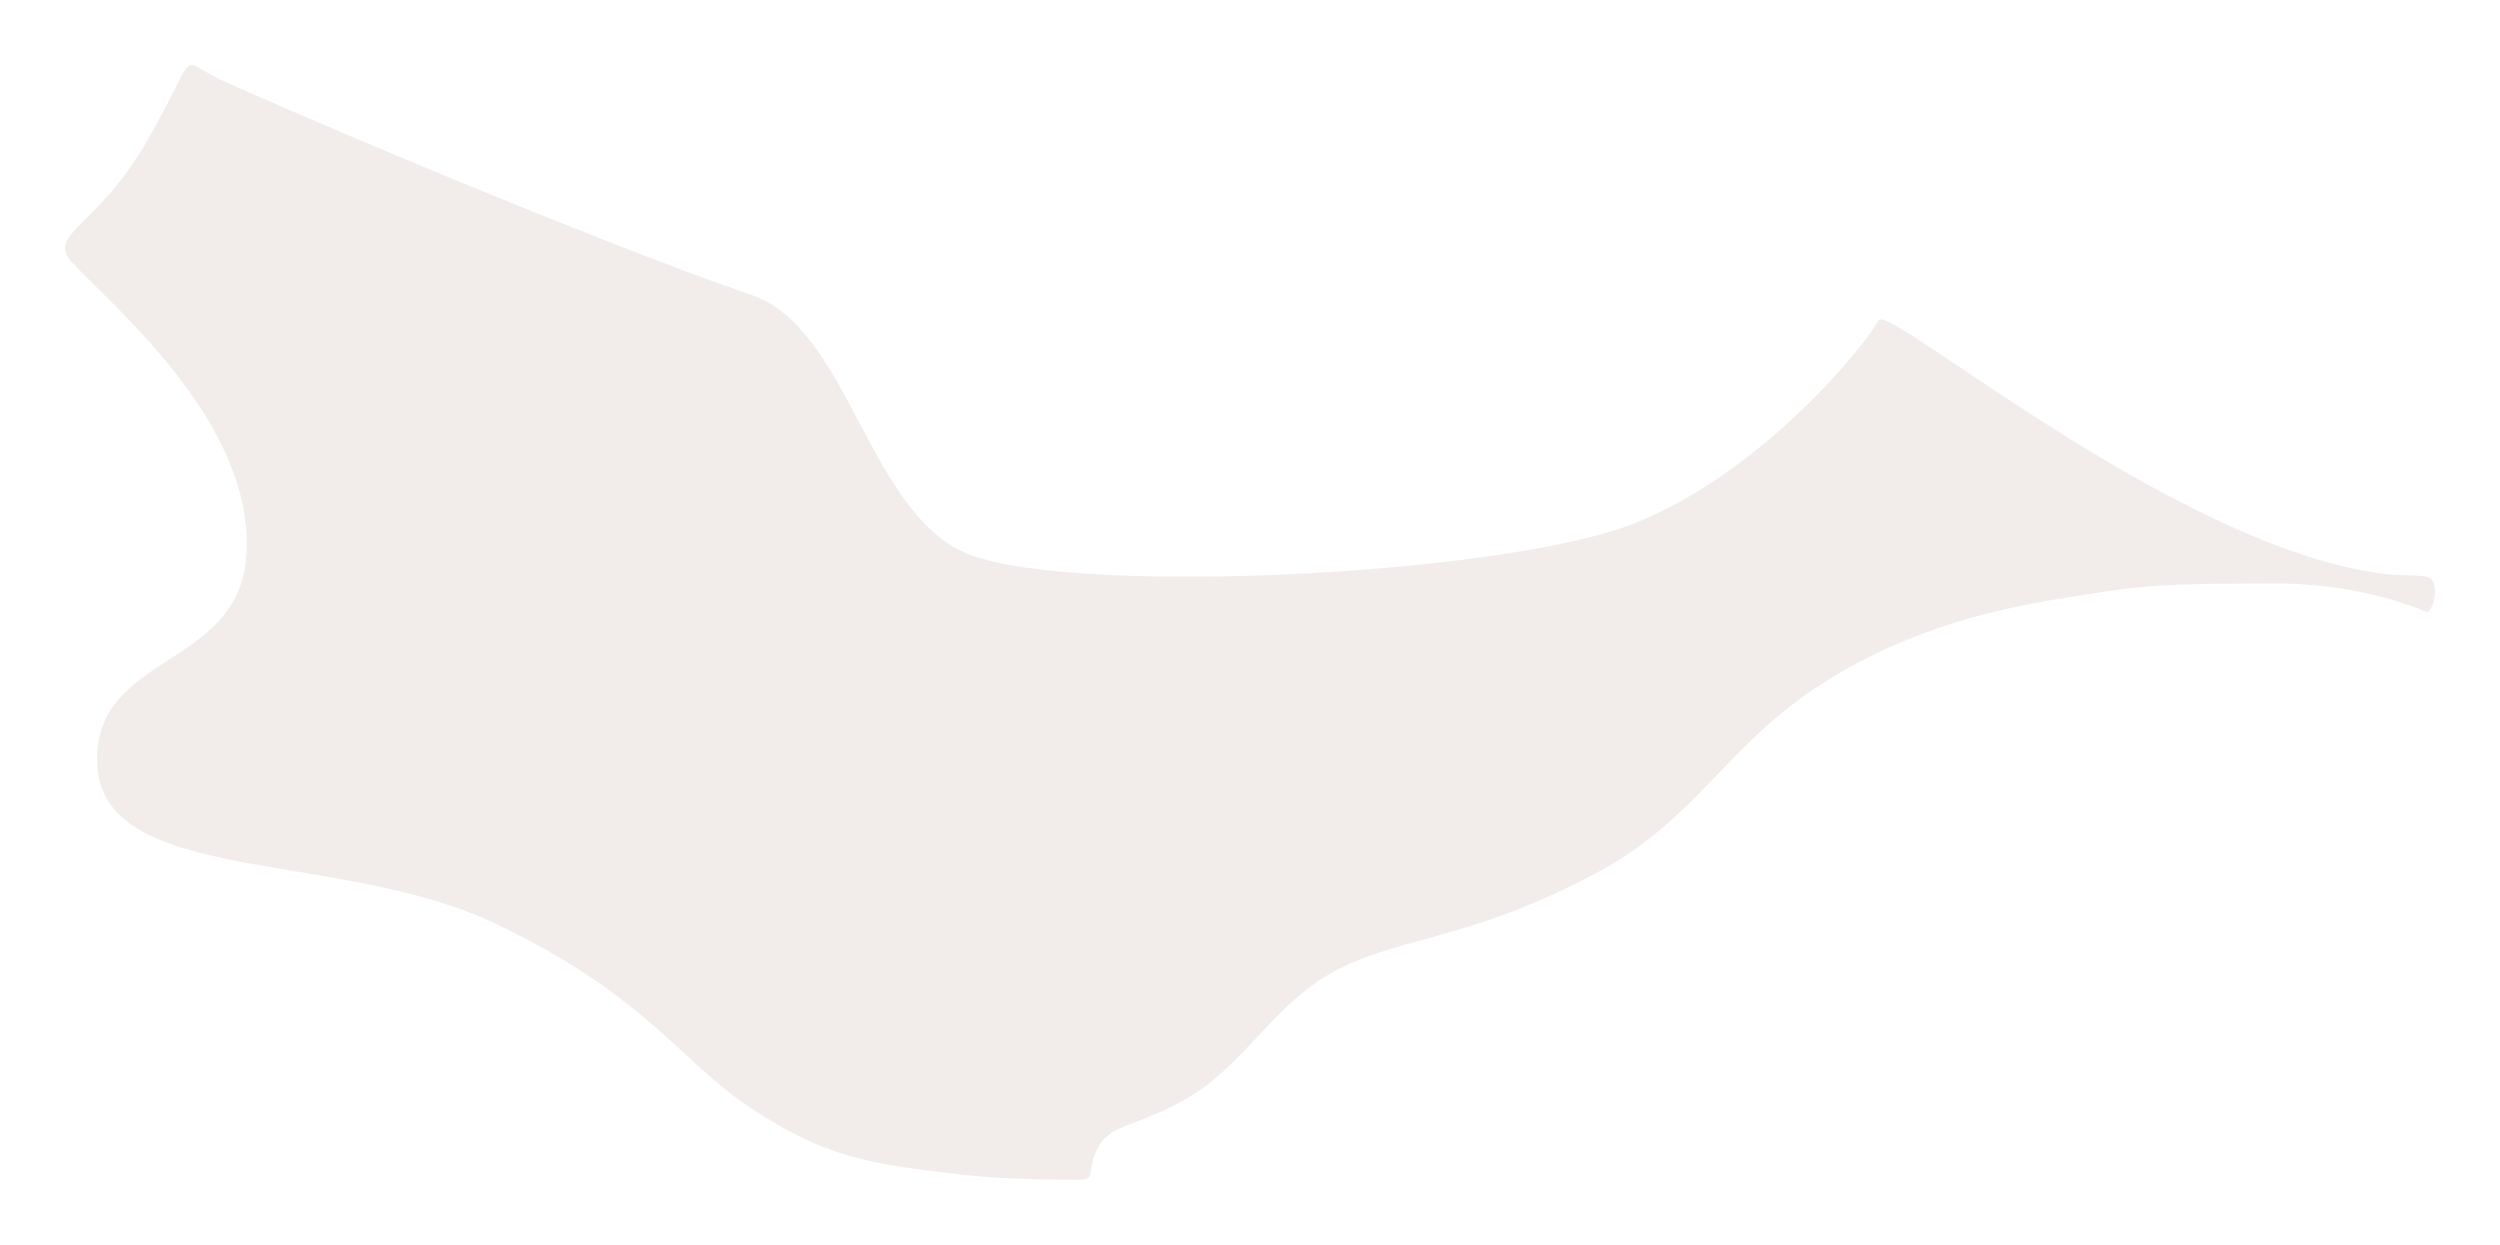 <svg width="231" height="115" viewBox="0 0 231 115" fill="none" xmlns="http://www.w3.org/2000/svg">
<g filter="url(#filter0_d_16_15)">
<path d="M146.937 44.39C159.114 39.582 168.778 27.344 169.563 25.596C170.349 23.847 197.296 46.869 216.544 49.054C218.07 49.227 220.235 49.054 220.628 49.491C221.506 50.468 220.603 52.702 220.235 52.551C212.772 49.491 206.094 49.928 203.344 49.928C194.293 49.928 192.346 50.365 186.847 51.24C180.955 52.176 172.706 53.862 164.457 59.107C155.532 64.781 152.891 71.608 143.638 76.59C131.461 83.146 124.676 82.483 118.499 86.206C113.536 89.197 110.58 94.749 105.537 97.57C100.493 100.39 98.466 99.755 97.288 102.377C96.409 104.333 97.288 105 95.717 105C94.146 105 89.232 105.02 85.111 104.563C75.94 103.546 72.148 102.814 65.471 98.444C58.793 94.073 55.927 88.146 41.903 81.398C27.369 74.405 5.372 77.901 4.979 66.537C4.63 56.439 17.747 57.789 18.727 47.743C19.944 35.271 6.013 23.98 2.622 20.207C0.265 17.585 5.035 17.049 9.693 8.843C14.406 0.539 12.443 1.413 15.978 3.161C19.513 4.909 50.151 18.022 65.471 23.267C74.215 26.261 76.076 42.498 84.718 46.869C93.367 51.243 134.631 49.249 146.937 44.39Z" fill="#F2EDEA"/>
</g>
<defs>
<filter id="filter0_d_16_15" x="0.9" y="0.9" width="229.2" height="113.2" filterUnits="userSpaceOnUse" color-interpolation-filters="sRGB">
<feFlood flood-opacity="0" result="BackgroundImageFix"/>
<feColorMatrix in="SourceAlpha" type="matrix" values="0 0 0 0 0 0 0 0 0 0 0 0 0 0 0 0 0 0 127 0" result="hardAlpha"/>
<feOffset dx="4" dy="4"/>
<feGaussianBlur stdDeviation="2.55"/>
<feComposite in2="hardAlpha" operator="out"/>
<feColorMatrix type="matrix" values="0 0 0 0 0 0 0 0 0 0 0 0 0 0 0 0 0 0 0.25 0"/>
<feBlend mode="normal" in2="BackgroundImageFix" result="effect1_dropShadow_16_15"/>
<feBlend mode="normal" in="SourceGraphic" in2="effect1_dropShadow_16_15" result="shape"/>
</filter>
</defs>
</svg>

